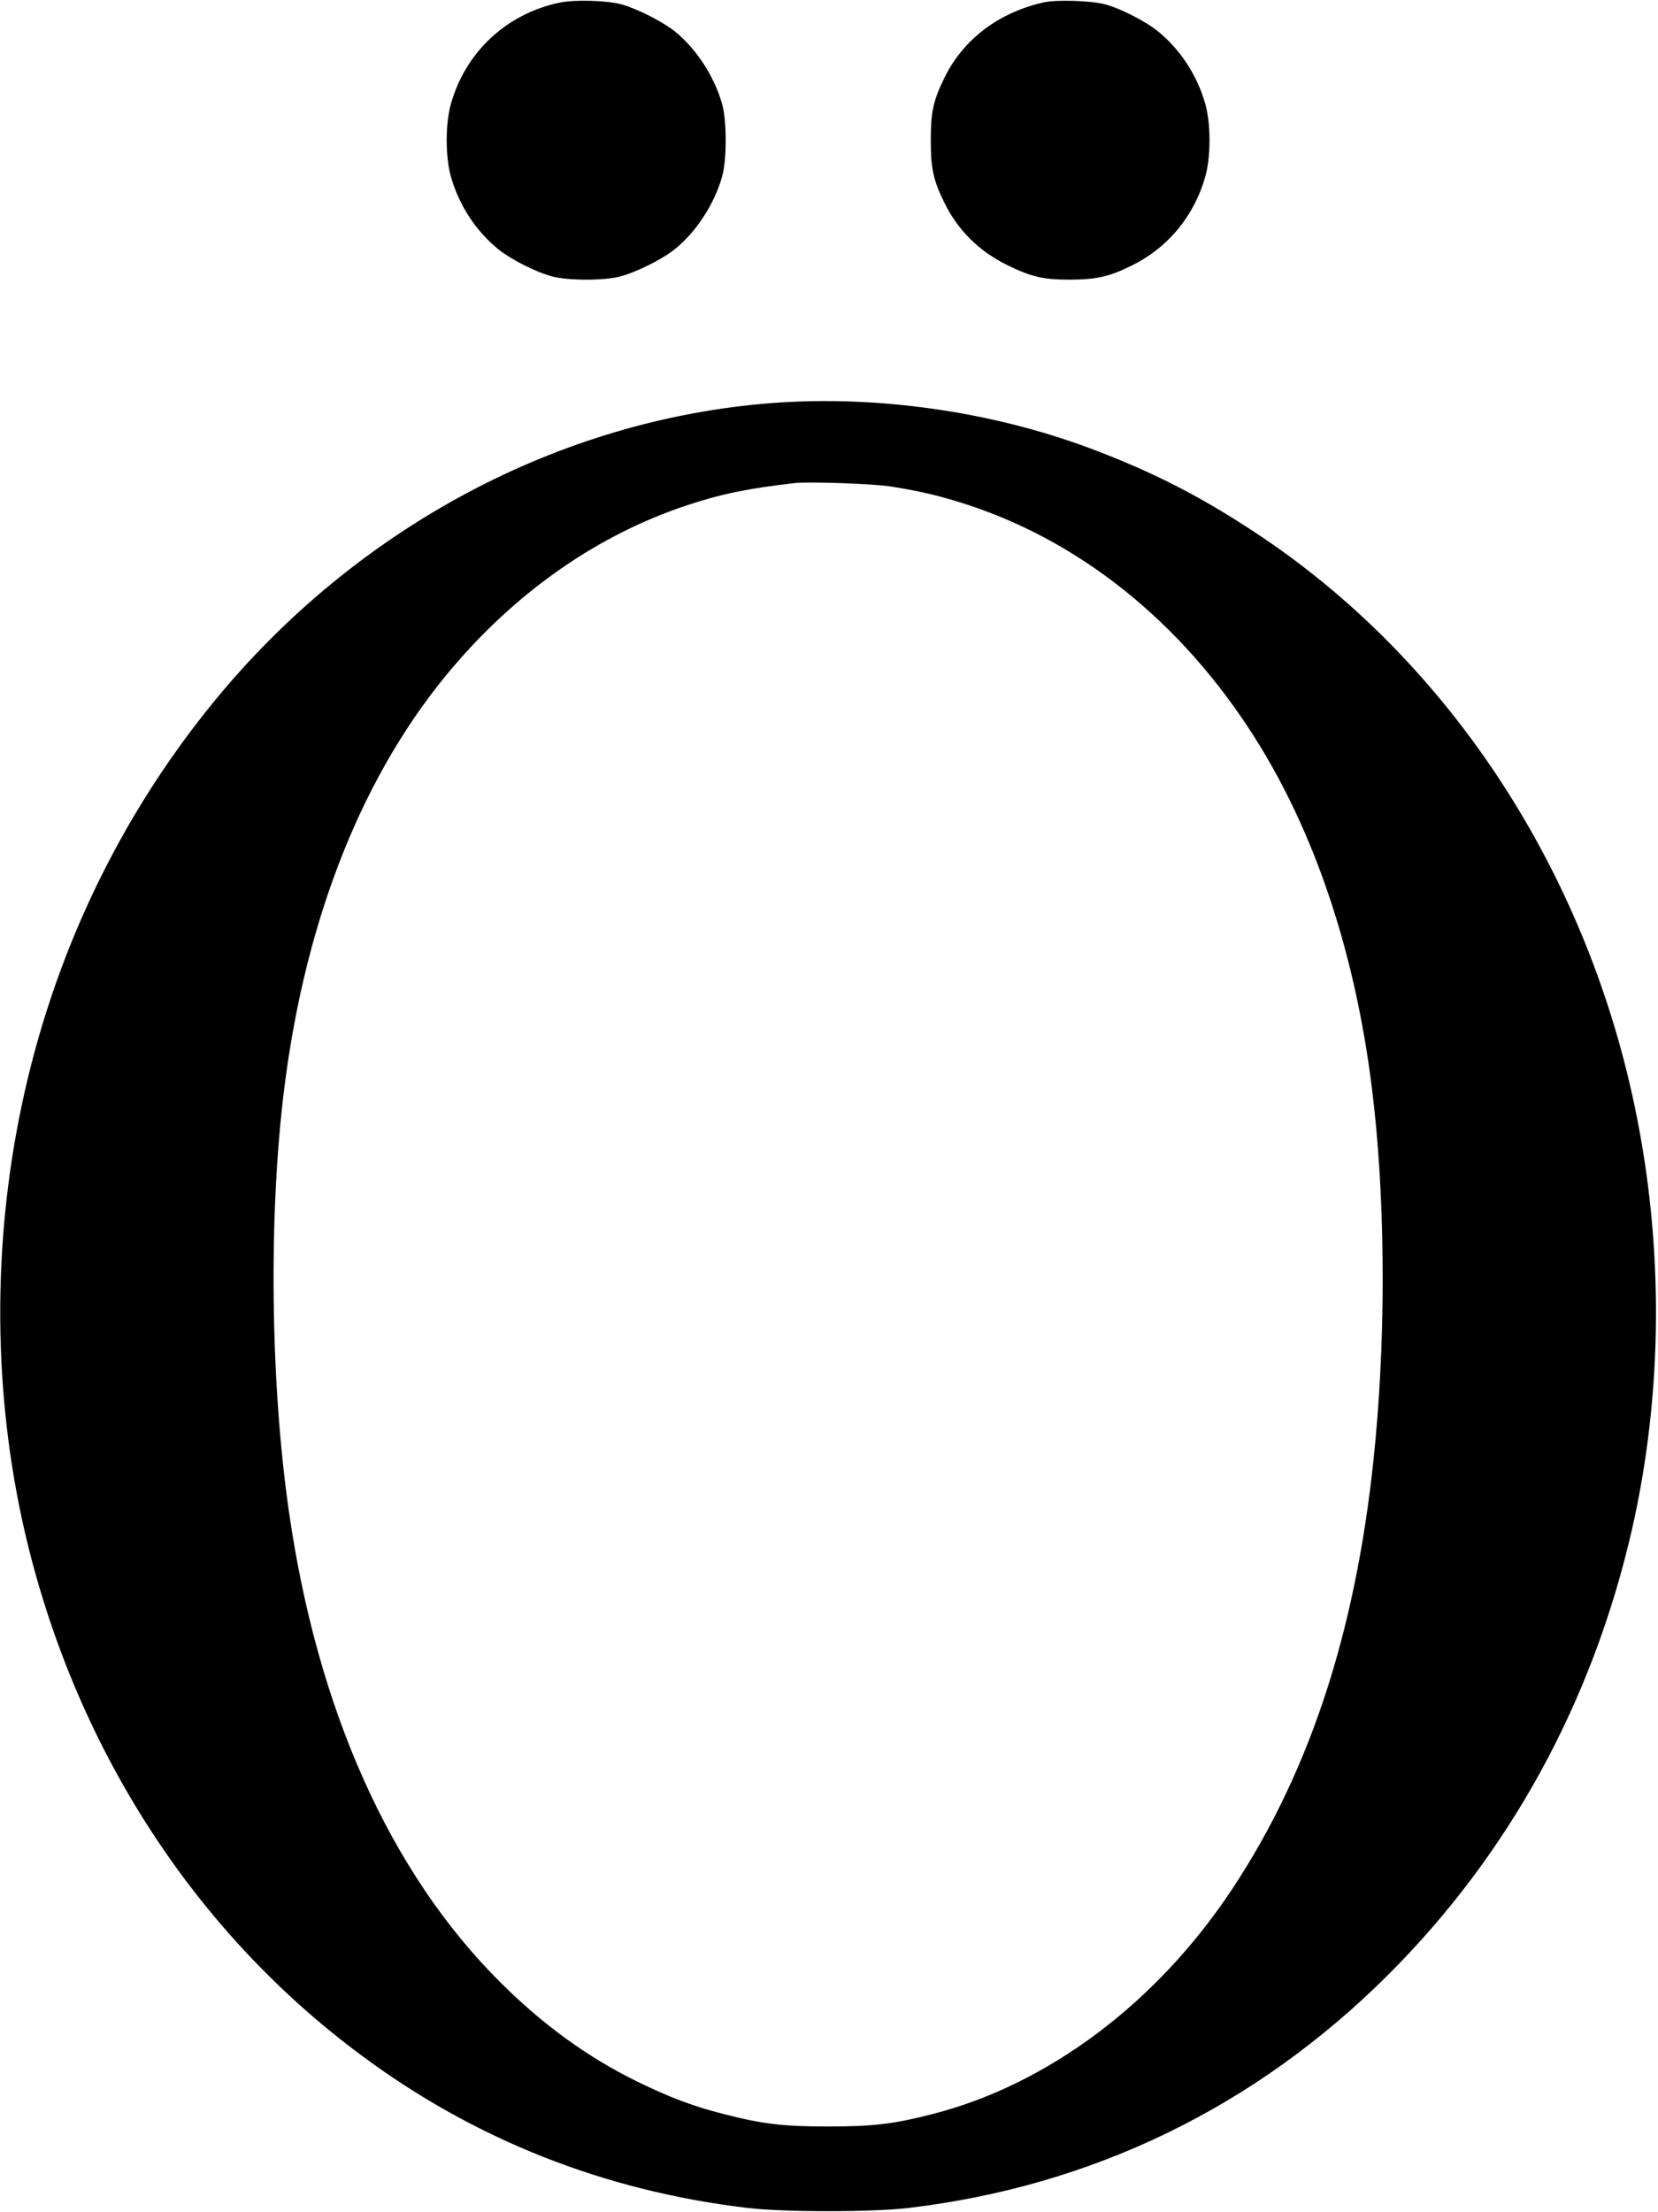 <?xml version="1.0" standalone="no"?>
<!DOCTYPE svg PUBLIC "-//W3C//DTD SVG 20010904//EN"
 "http://www.w3.org/TR/2001/REC-SVG-20010904/DTD/svg10.dtd">
<svg version="1.0" xmlns="http://www.w3.org/2000/svg"
 width="922pt" height="1230pt" viewBox="0 0 922 1230"
 preserveAspectRatio="xMidYMid meet">
<g transform="translate(0,1230) scale(0.1,-0.1)"
fill="#000000" stroke="none">
<path d="M3110 12285 c-293 -62 -520 -273 -602 -561 -32 -112 -32 -296 0 -408
44 -155 136 -297 258 -398 70 -58 213 -131 304 -155 91 -24 292 -24 380 0 90
24 234 96 302 151 119 95 222 253 264 406 26 91 26 309 0 400 -42 153 -145
311 -264 406 -67 54 -212 127 -297 150 -82 22 -263 27 -345 9z"/>
<path d="M5800 12286 c-251 -58 -445 -207 -549 -420 -62 -127 -75 -190 -75
-346 0 -156 13 -219 75 -346 75 -154 194 -272 354 -350 132 -64 197 -79 345
-79 149 1 217 16 345 79 201 100 344 273 407 492 32 112 32 296 0 408 -44 155
-136 297 -258 398 -68 57 -212 131 -299 154 -80 21 -274 27 -345 10z"/>
<path d="M4295 10059 c-1185 -90 -2316 -695 -3106 -1661 -528 -646 -893 -1413
-1068 -2243 -165 -781 -159 -1604 15 -2365 274 -1190 934 -2221 1869 -2915
633 -472 1357 -758 2153 -852 206 -24 688 -24 894 0 1024 121 1933 563 2668
1297 672 671 1134 1513 1354 2470 174 761 180 1584 15 2365 -275 1307 -1024
2451 -2064 3154 -328 221 -609 366 -968 500 -548 204 -1183 294 -1762 250z
m658 -464 c167 -26 286 -55 438 -105 658 -219 1229 -696 1629 -1360 311 -517
519 -1157 609 -1880 72 -573 80 -1309 20 -1955 -93 -1016 -352 -1827 -797
-2499 -418 -632 -1024 -1087 -1667 -1251 -217 -56 -332 -69 -580 -69 -248 0
-363 13 -580 69 -173 44 -299 92 -480 180 -276 135 -527 317 -765 555 -611
609 -1016 1513 -1174 2620 -103 719 -113 1649 -25 2350 120 958 445 1767 945
2349 364 424 806 729 1293 891 193 64 340 94 601 124 76 9 440 -4 533 -19z"/>
</g>
</svg>
